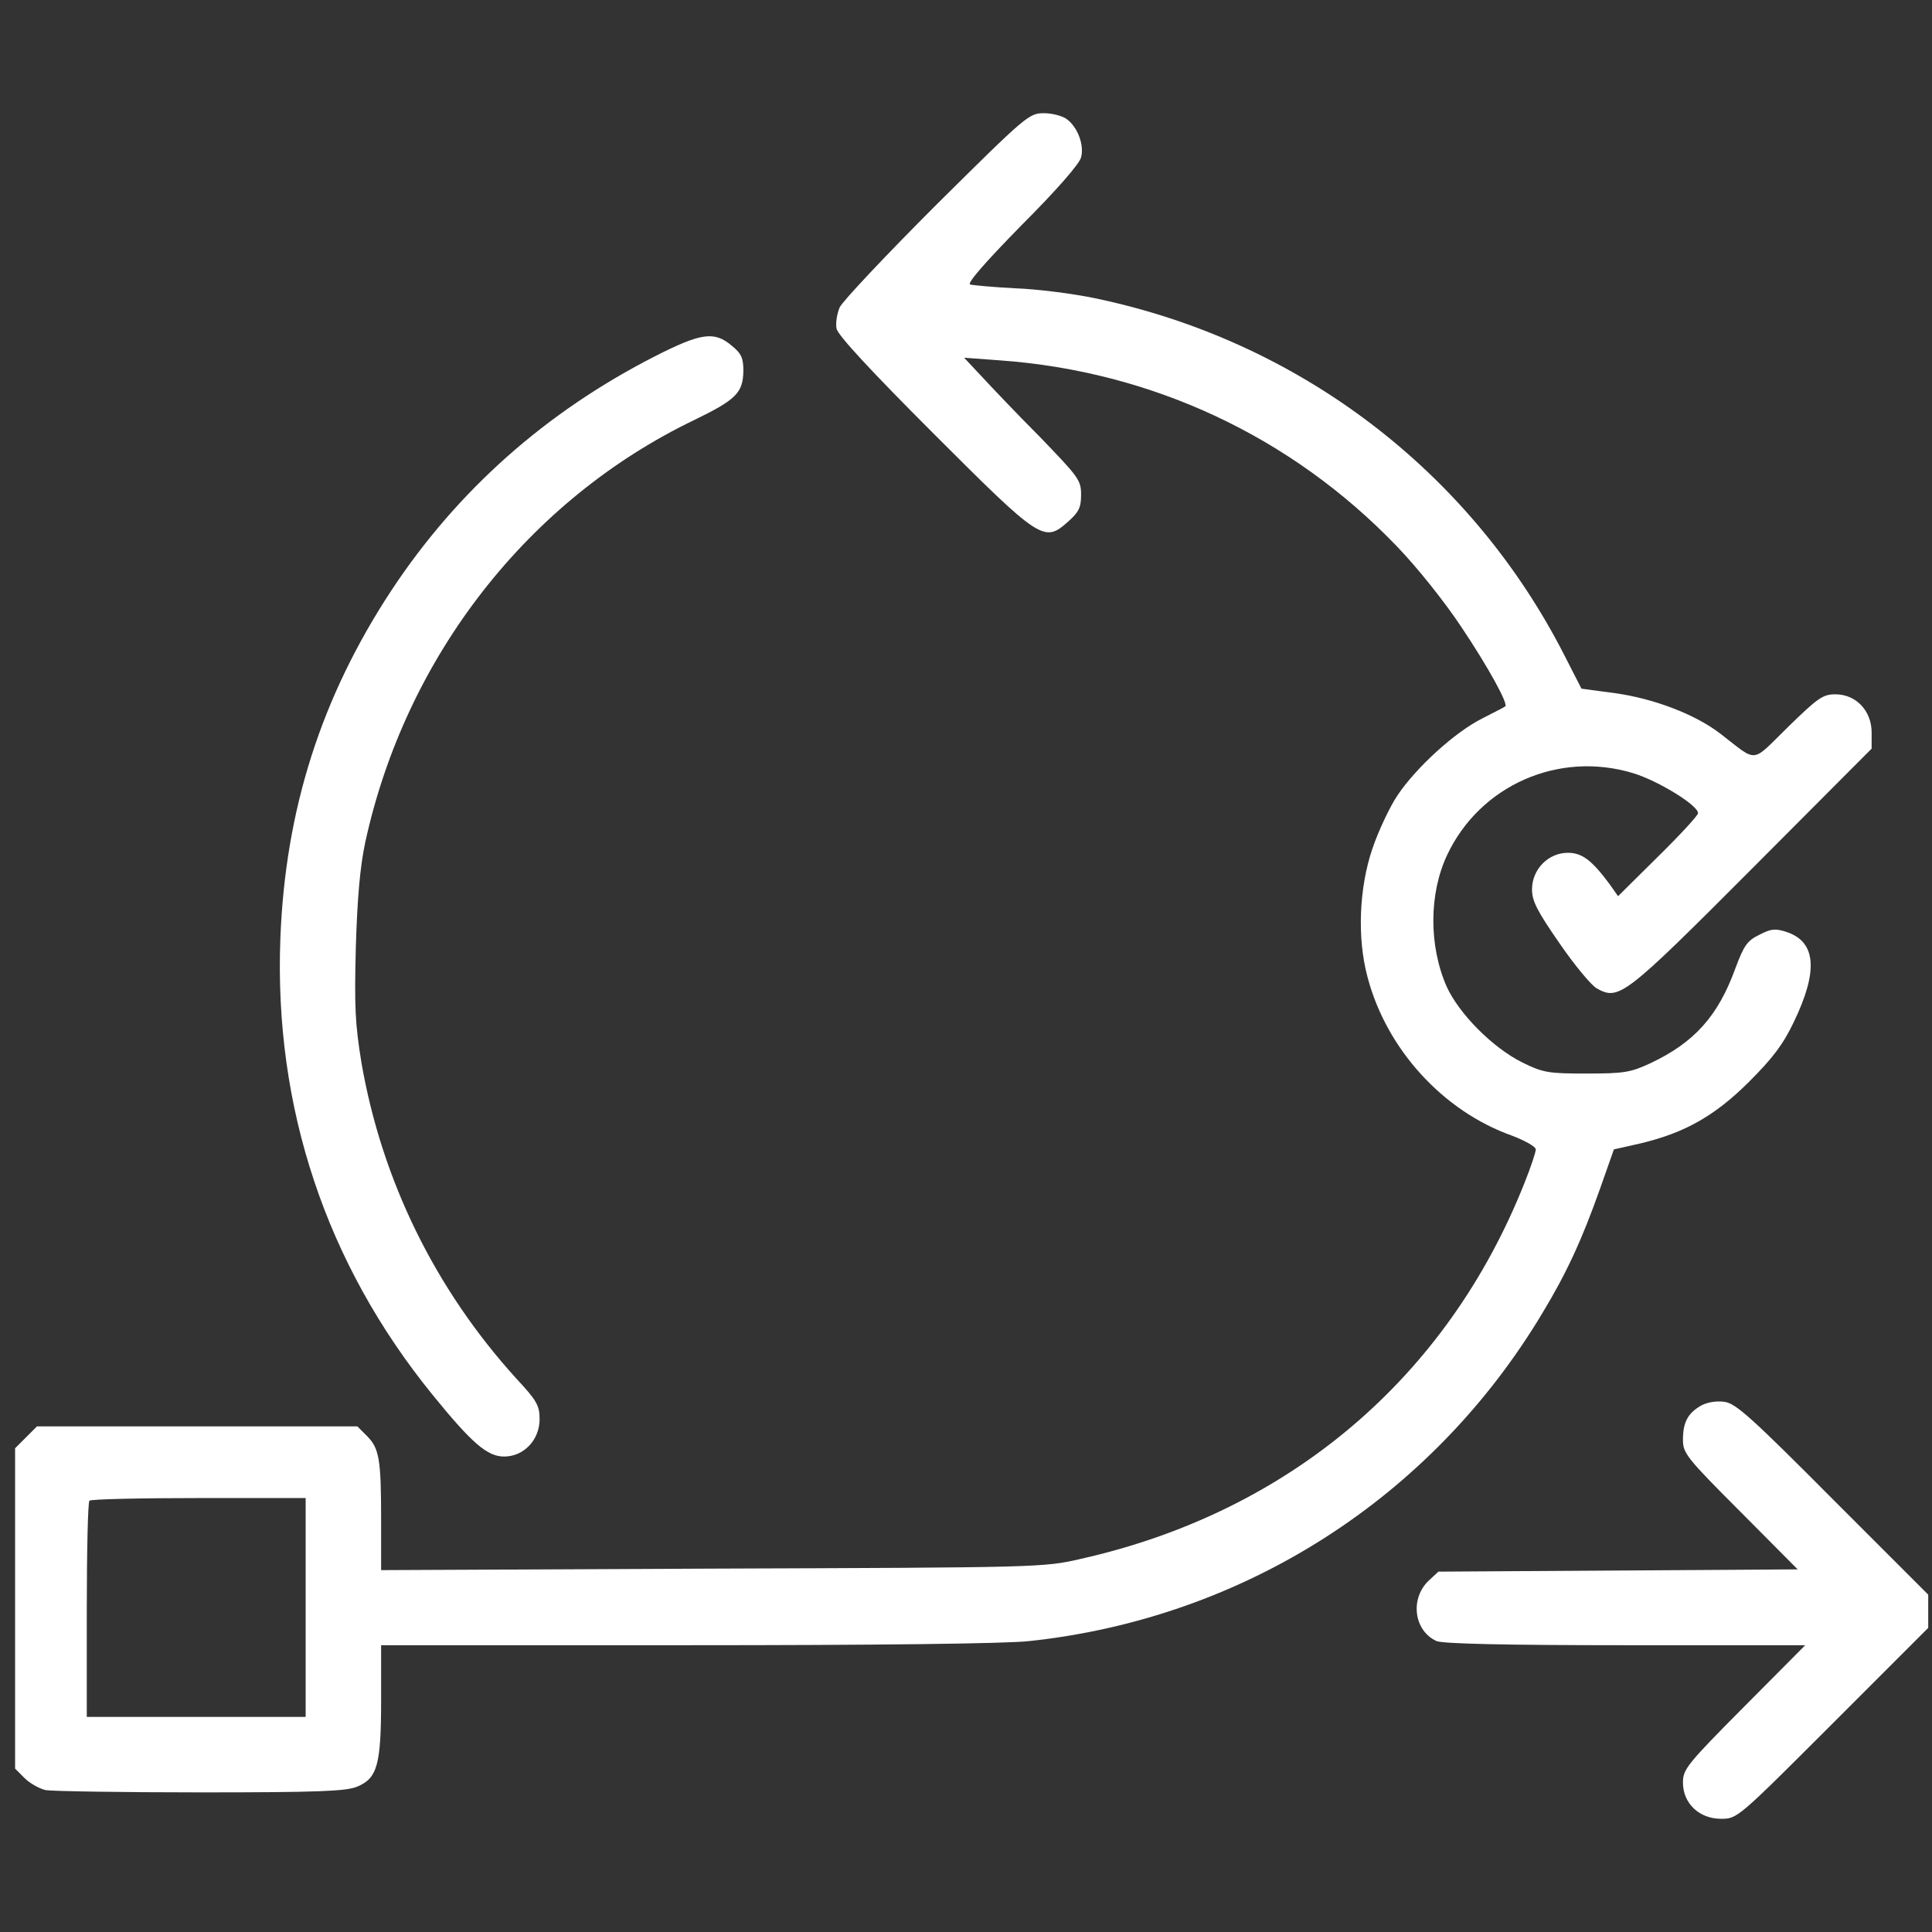 <?xml version="1.0" standalone="no"?>
<!DOCTYPE svg PUBLIC "-//W3C//DTD SVG 20010904//EN"
 "http://www.w3.org/TR/2001/REC-SVG-20010904/DTD/svg10.dtd">
<svg version="1.0" xmlns="http://www.w3.org/2000/svg"
 width="512pt" height="512pt" viewBox="0 0 512 512"
 preserveAspectRatio="xMidYMid meet">

<rect x="0" y="0" width="512" height="512" fill="#333333" stroke="none"/>

<g transform="translate(0,512) scale(0.1,-0.1)"
fill="#fff" stroke="none">
<path d="M2482 4578 c-134 -134 -250 -257 -257 -273 -7 -17 -11 -42 -8 -56 3
-17 91 -112 257 -278 285 -285 293 -290 357 -233 28 25 34 37 34 71 0 39 -7
47 -110 154 -61 61 -130 134 -155 161 l-45 48 95 -7 c403 -29 773 -202 1052
-493 55 -57 128 -149 171 -214 73 -109 125 -205 116 -210 -2 -2 -30 -16 -61
-32 -72 -36 -174 -129 -224 -203 -21 -31 -51 -95 -67 -142 -35 -103 -41 -236
-13 -340 50 -191 200 -356 384 -421 34 -13 62 -29 62 -36 0 -7 -13 -47 -30
-89 -205 -517 -624 -872 -1175 -996 -99 -23 -109 -23 -977 -26 l-878 -4 0 134
c0 161 -5 189 -38 222 l-25 25 -424 0 -425 0 -29 -29 -29 -29 0 -425 0 -424
25 -25 c14 -14 39 -28 56 -32 18 -3 202 -6 411 -6 310 0 385 3 414 15 54 22
64 58 64 230 l0 145 810 0 c501 0 848 4 908 11 569 61 1067 380 1360 870 64
106 104 193 152 328 l37 105 71 16 c117 28 197 73 288 164 62 62 90 99 118
158 65 135 59 212 -19 238 -30 10 -41 9 -72 -7 -33 -16 -41 -28 -64 -89 -46
-127 -109 -197 -226 -252 -52 -24 -69 -27 -168 -27 -101 0 -115 2 -170 29 -79
39 -168 129 -201 201 -48 109 -47 247 1 349 87 185 296 277 493 217 66 -20
172 -85 172 -106 0 -6 -48 -58 -106 -115 l-106 -105 -21 30 c-48 65 -74 85
-112 85 -52 0 -95 -44 -95 -97 0 -31 14 -58 73 -143 39 -57 84 -111 98 -119
59 -33 72 -24 412 317 l317 318 0 43 c0 57 -41 101 -96 101 -33 0 -46 -9 -125
-86 -100 -98 -79 -96 -179 -19 -67 52 -178 94 -280 108 l-89 12 -46 90 c-249
487 -704 833 -1245 945 -58 12 -152 24 -210 26 -58 3 -111 8 -119 10 -9 3 39
58 136 157 93 93 154 163 158 180 9 33 -10 82 -39 102 -11 8 -38 15 -60 15
-39 0 -47 -7 -284 -242z m-1672 -3718 l0 -290 -290 0 -290 0 0 283 c0 156 3
287 7 290 3 4 134 7 290 7 l283 0 0 -290z"/>
<path d="M1736 4176 c-290 -148 -524 -356 -699 -621 -186 -283 -281 -581 -294
-922 -17 -448 121 -862 403 -1209 104 -128 145 -164 190 -164 52 0 94 44 94
99 0 36 -7 49 -62 108 -215 237 -356 525 -410 836 -17 104 -19 149 -15 307 4
131 11 212 25 278 107 491 431 907 872 1119 111 54 129 72 130 130 0 34 -5 46
-31 67 -46 39 -81 34 -203 -28z"/>
<path d="M4508 1395 c-35 -20 -48 -44 -48 -91 0 -35 10 -48 152 -190 l152
-153 -476 -3 -476 -3 -26 -24 c-50 -48 -39 -133 21 -160 16 -7 179 -11 501
-11 l476 0 -162 -163 c-152 -153 -162 -166 -162 -201 0 -55 43 -96 101 -96 43
0 44 1 296 253 l253 253 0 44 0 44 -253 253 c-216 217 -257 254 -287 258 -21
3 -46 -1 -62 -10z"/>
</g>
</svg>
